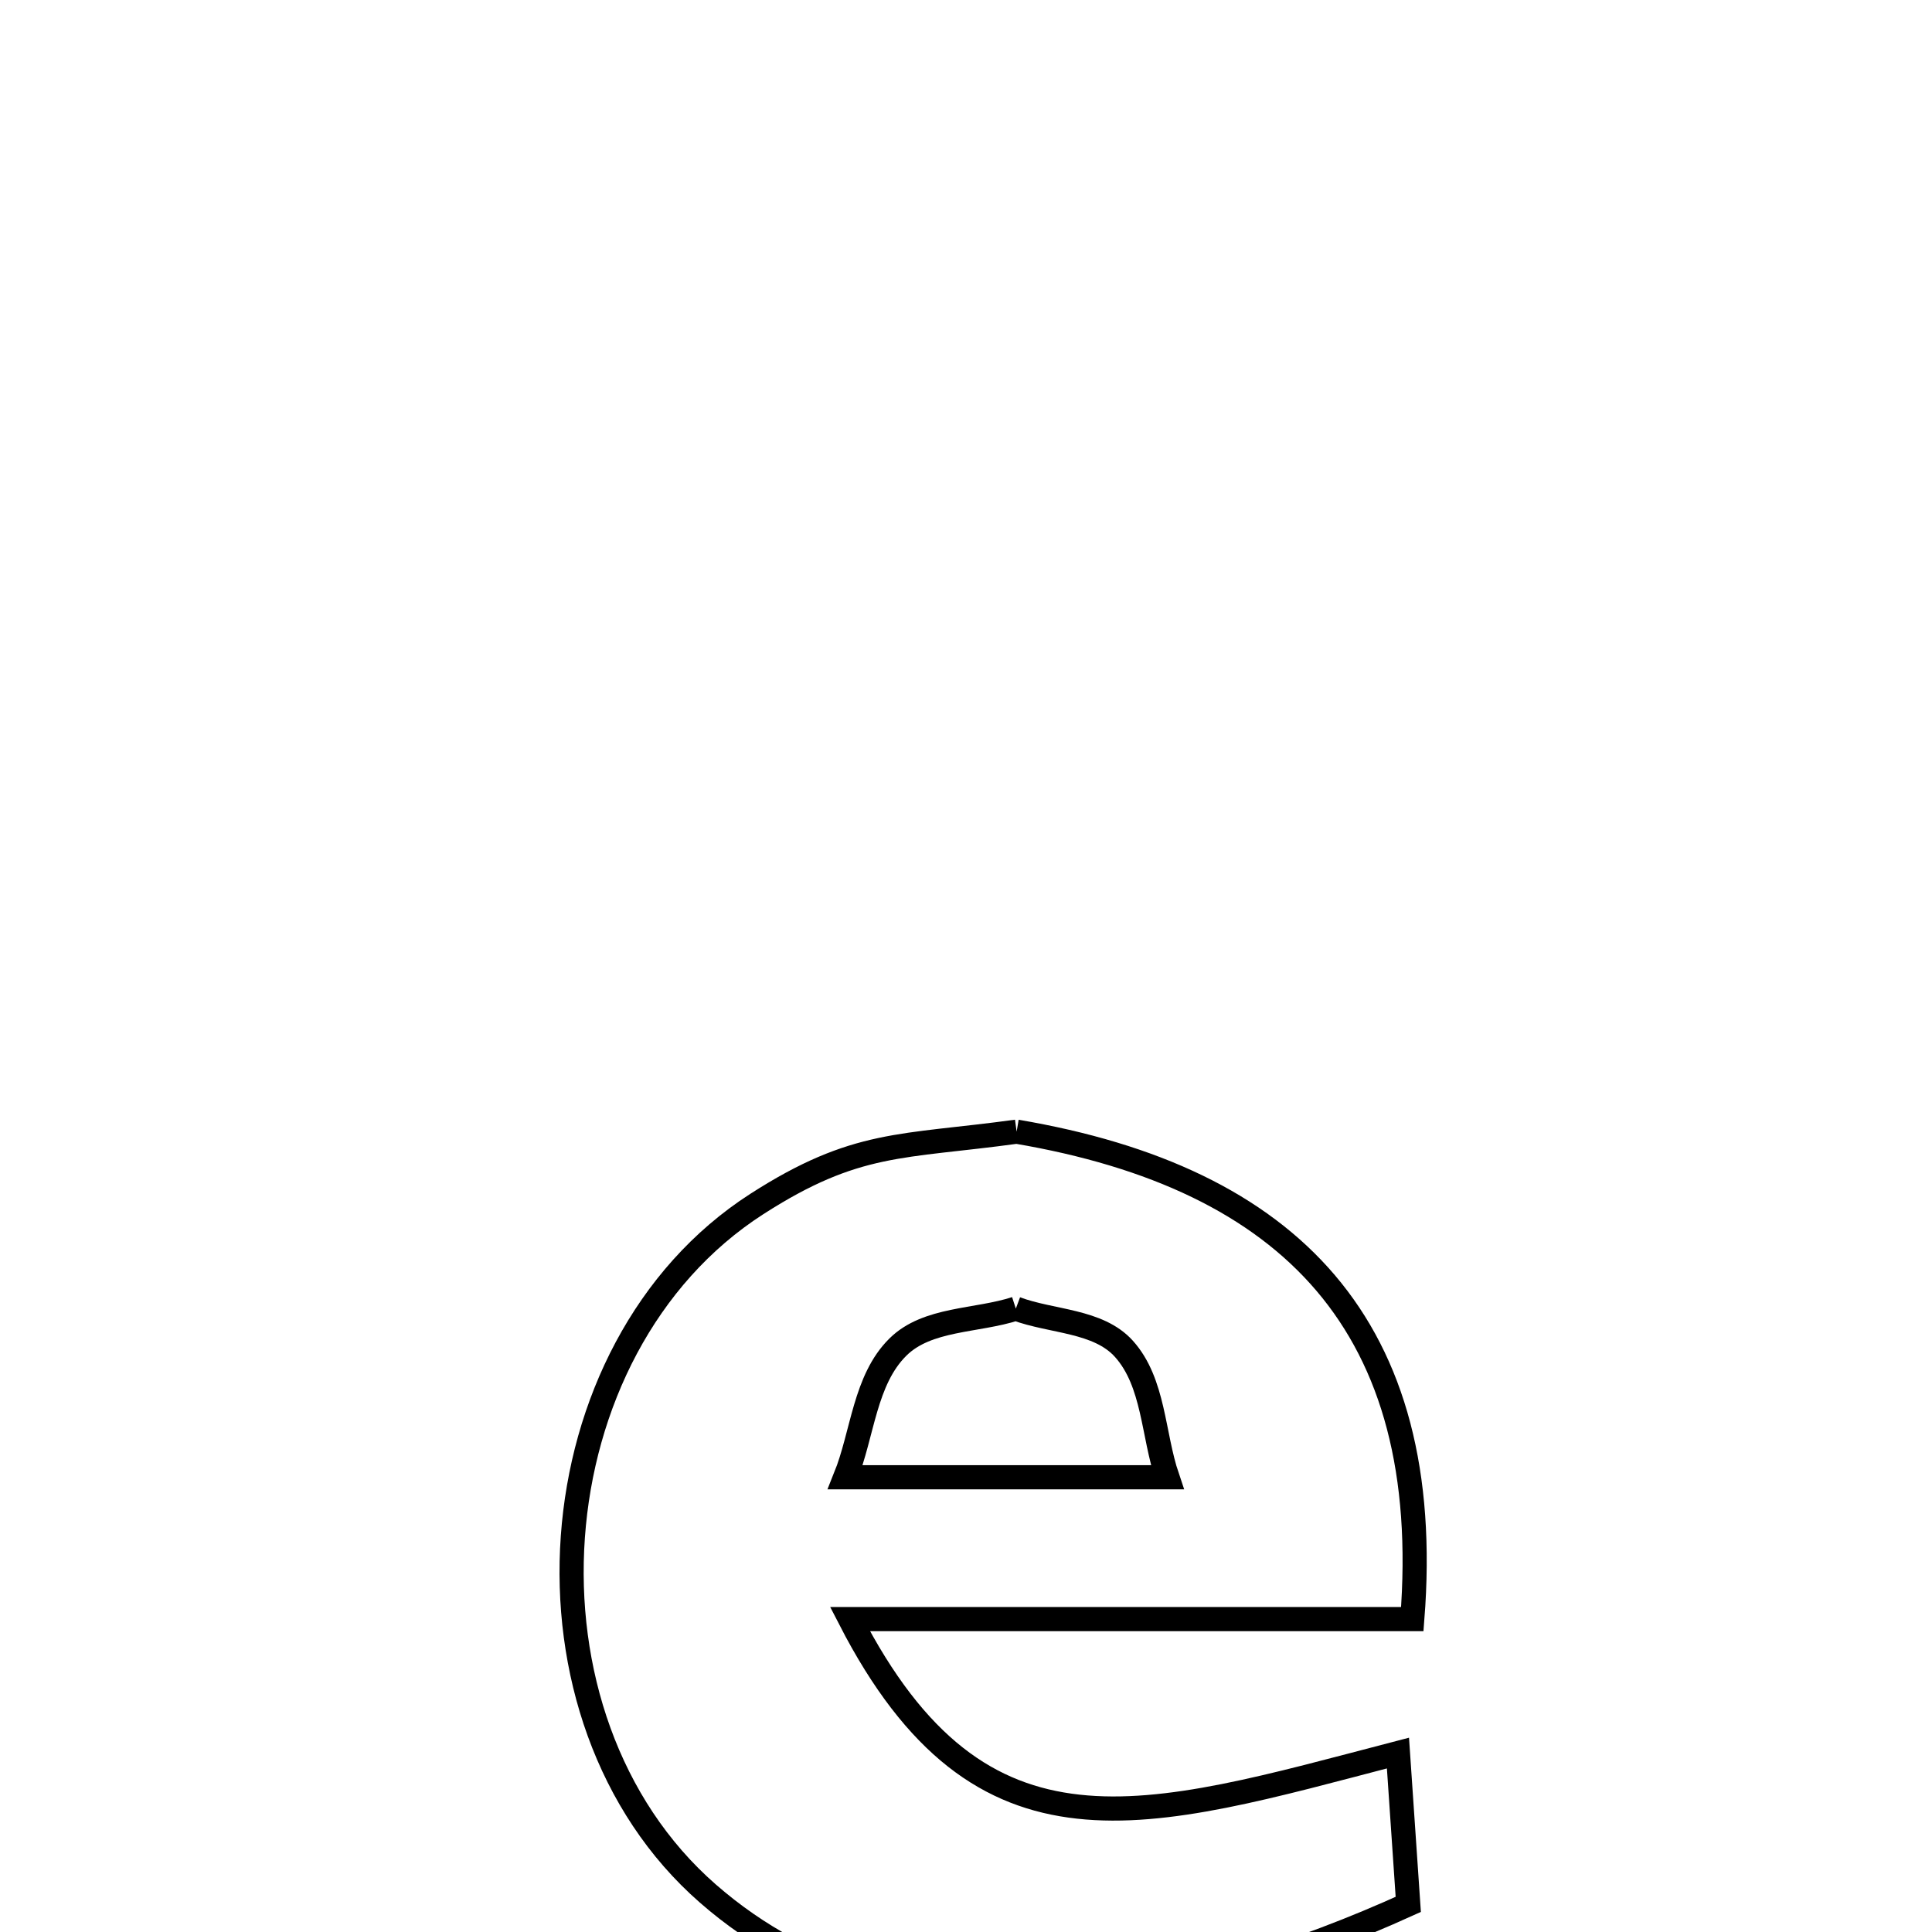 <svg xmlns="http://www.w3.org/2000/svg" viewBox="0.0 0.0 24.0 24.0" height="200px" width="200px"><path fill="none" stroke="black" stroke-width=".3" stroke-opacity="1.0"  filling="0" d="M12.629 14.058 L12.629 14.058 C14.328 14.346 15.628 14.951 16.468 15.938 C17.307 16.925 17.687 18.295 17.544 20.113 L17.544 20.113 C15.216 20.113 12.888 20.113 10.559 20.113 L10.559 20.113 C11.376 21.701 12.291 22.322 13.395 22.443 C14.5 22.565 15.793 22.187 17.366 21.777 L17.366 21.777 C17.409 22.404 17.452 23.031 17.494 23.657 L17.494 23.657 C16.161 24.262 14.61 24.774 13.081 24.862 C11.551 24.949 10.042 24.613 8.793 23.522 C7.543 22.43 6.999 20.736 7.116 19.092 C7.233 17.447 8.01 15.852 9.401 14.957 C10.635 14.164 11.198 14.254 12.629 14.058 L12.629 14.058"></path>
<path fill="none" stroke="black" stroke-width=".3" stroke-opacity="1.0"  filling="0" d="M12.619 16.256 L12.619 16.256 C13.067 16.423 13.643 16.401 13.962 16.756 C14.337 17.174 14.321 17.82 14.501 18.351 L14.501 18.351 C13.167 18.351 11.834 18.351 10.501 18.351 L10.501 18.351 C10.718 17.812 10.74 17.143 11.154 16.734 C11.519 16.372 12.131 16.415 12.619 16.256 L12.619 16.256"></path></svg>